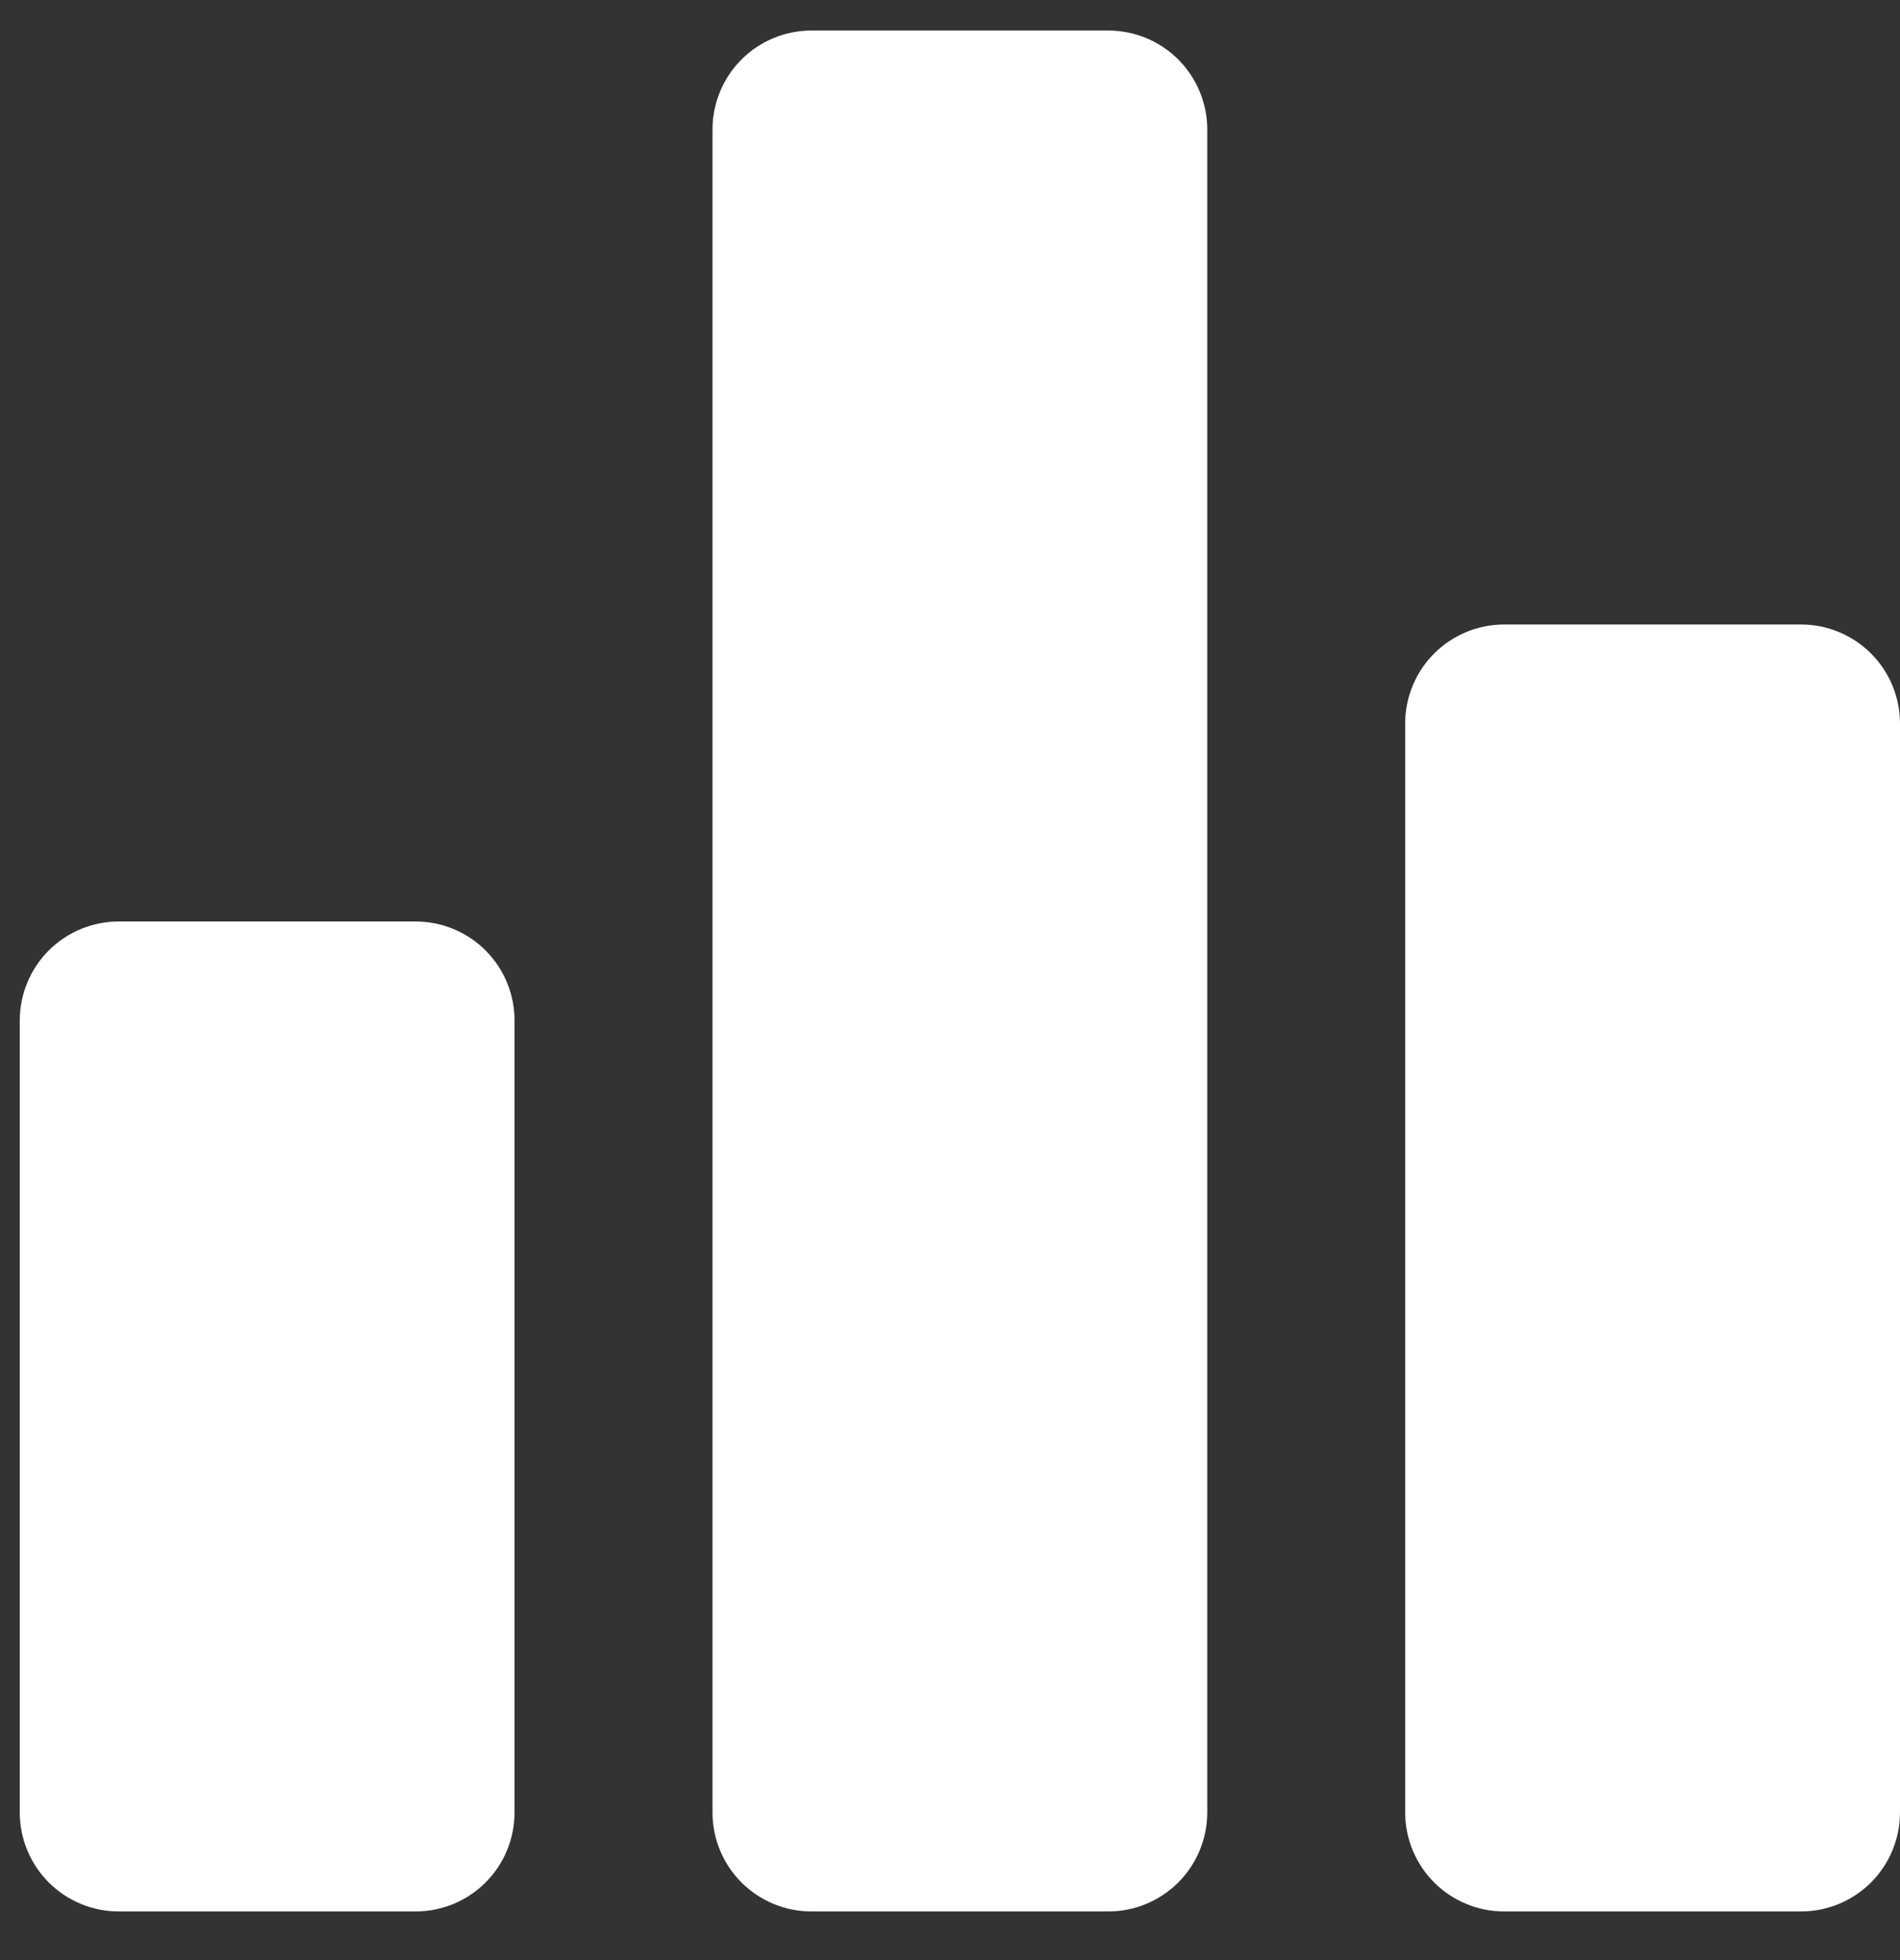 <svg width="32" height="33" viewBox="0 0 32 33" fill="none" xmlns="http://www.w3.org/2000/svg">
<rect x="0" y="0" width="32" height="33" fill="#333333" stroke="none"/>
<path d="M7 32.181H2C1.558 32.181 1.134 32.005 0.821 31.693C0.509 31.38 0.333 30.956 0.333 30.514V17.181C0.333 16.739 0.509 16.315 0.821 16.002C1.134 15.69 1.558 15.514 2 15.514H7C7.442 15.514 7.866 15.69 8.178 16.002C8.491 16.315 8.666 16.739 8.666 17.181V30.514C8.666 30.956 8.491 31.38 8.178 31.693C7.866 32.005 7.442 32.181 7 32.181ZM18.666 32.181H13.666C13.224 32.181 12.8 32.005 12.488 31.693C12.175 31.38 12 30.956 12 30.514V2.181C12 1.739 12.175 1.315 12.488 1.002C12.8 0.69 13.224 0.514 13.666 0.514H18.666C19.108 0.514 19.532 0.69 19.845 1.002C20.157 1.315 20.333 1.739 20.333 2.181V30.514C20.333 30.956 20.157 31.38 19.845 31.693C19.532 32.005 19.108 32.181 18.666 32.181ZM30.333 32.181H25.333C24.891 32.181 24.467 32.005 24.154 31.693C23.842 31.38 23.666 30.956 23.666 30.514V12.181C23.666 11.739 23.842 11.315 24.154 11.002C24.467 10.69 24.891 10.514 25.333 10.514H30.333C30.775 10.514 31.199 10.69 31.512 11.002C31.824 11.315 32 11.739 32 12.181V30.514C32 30.956 31.824 31.38 31.512 31.693C31.199 32.005 30.775 32.181 30.333 32.181Z" fill="white"/>
</svg>
